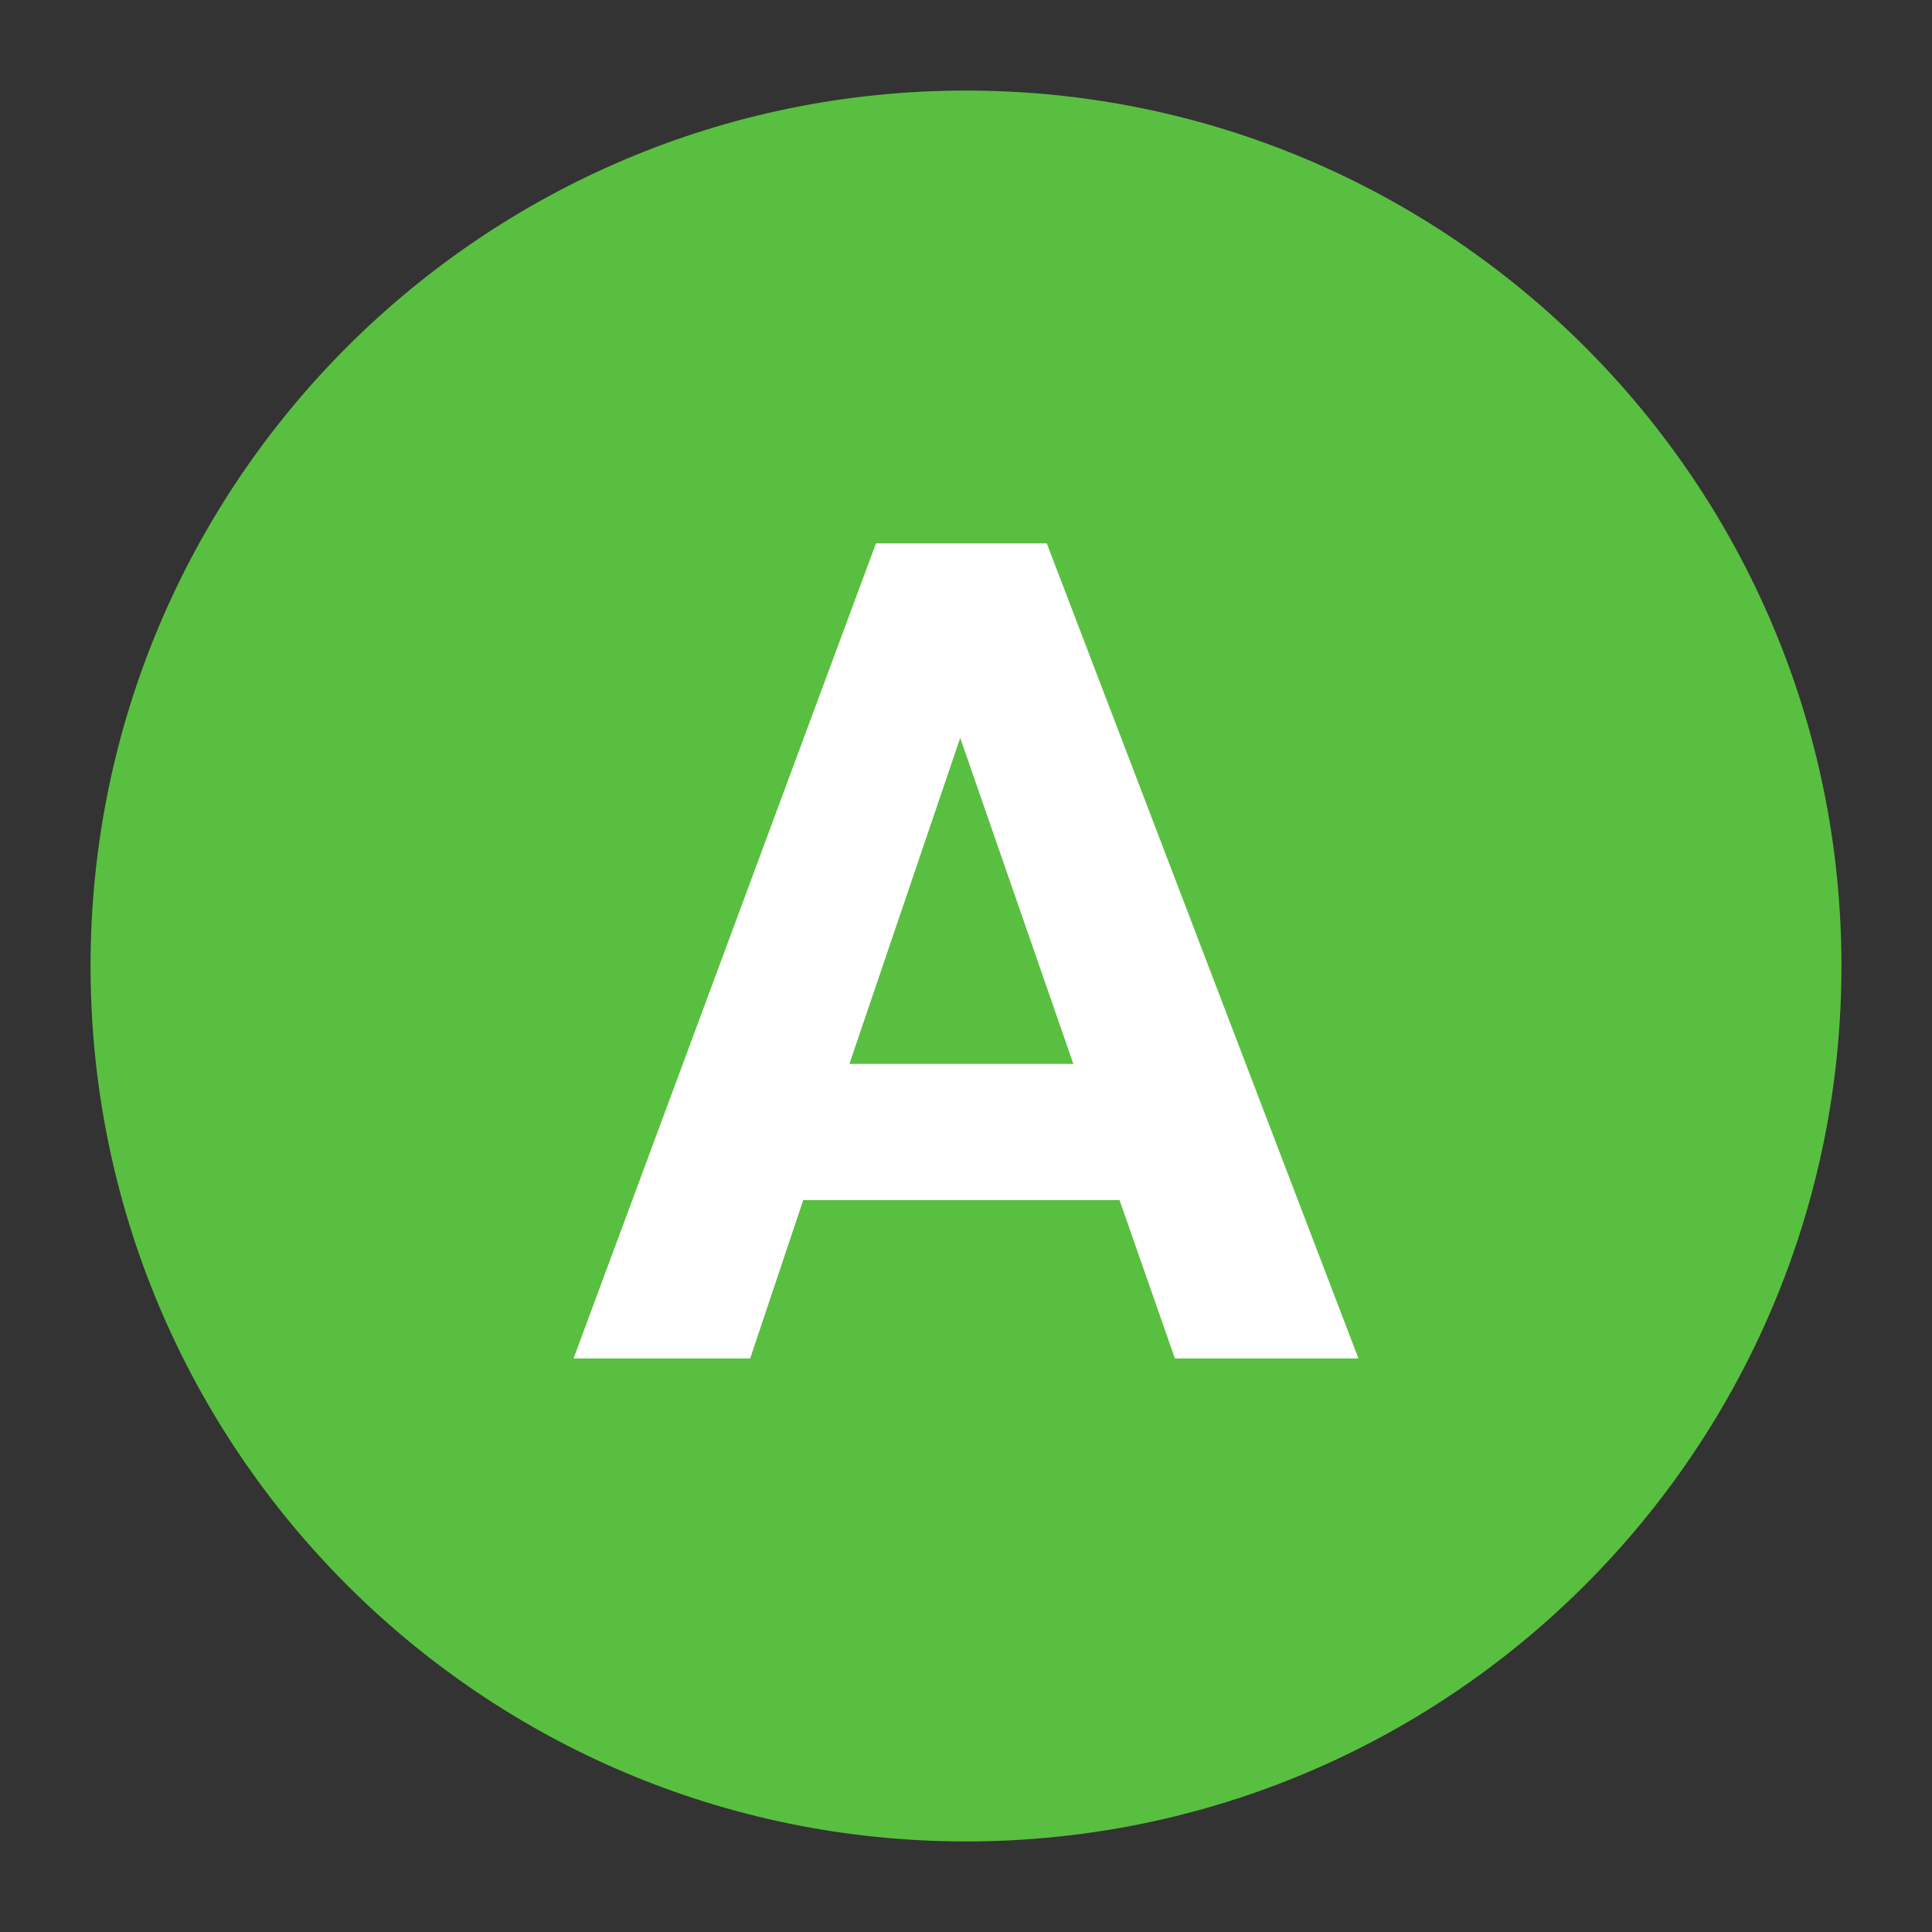 <svg width="32" height="32" viewBox="0 0 32 32" fill="none" xmlns="http://www.w3.org/2000/svg">
<rect x="0" y="0" width="32" height="32" fill="#333333" stroke="none"/>
<path d="M30.5 16C30.5 24.008 24.008 30.5 16 30.5C7.992 30.5 1.5 24.008 1.5 16C1.5 7.992 7.992 1.5 16 1.5C24.008 1.5 30.5 7.992 30.5 16Z" fill="#59BF40"/>
<path d="M22.5 22.5H19.46L18.543 19.877H13.304L12.425 22.5H9.5L14.509 9H17.338L22.5 22.5ZM15.904 12.221L14.069 17.621H17.778L15.904 12.221Z" fill="white"/>
</svg>

